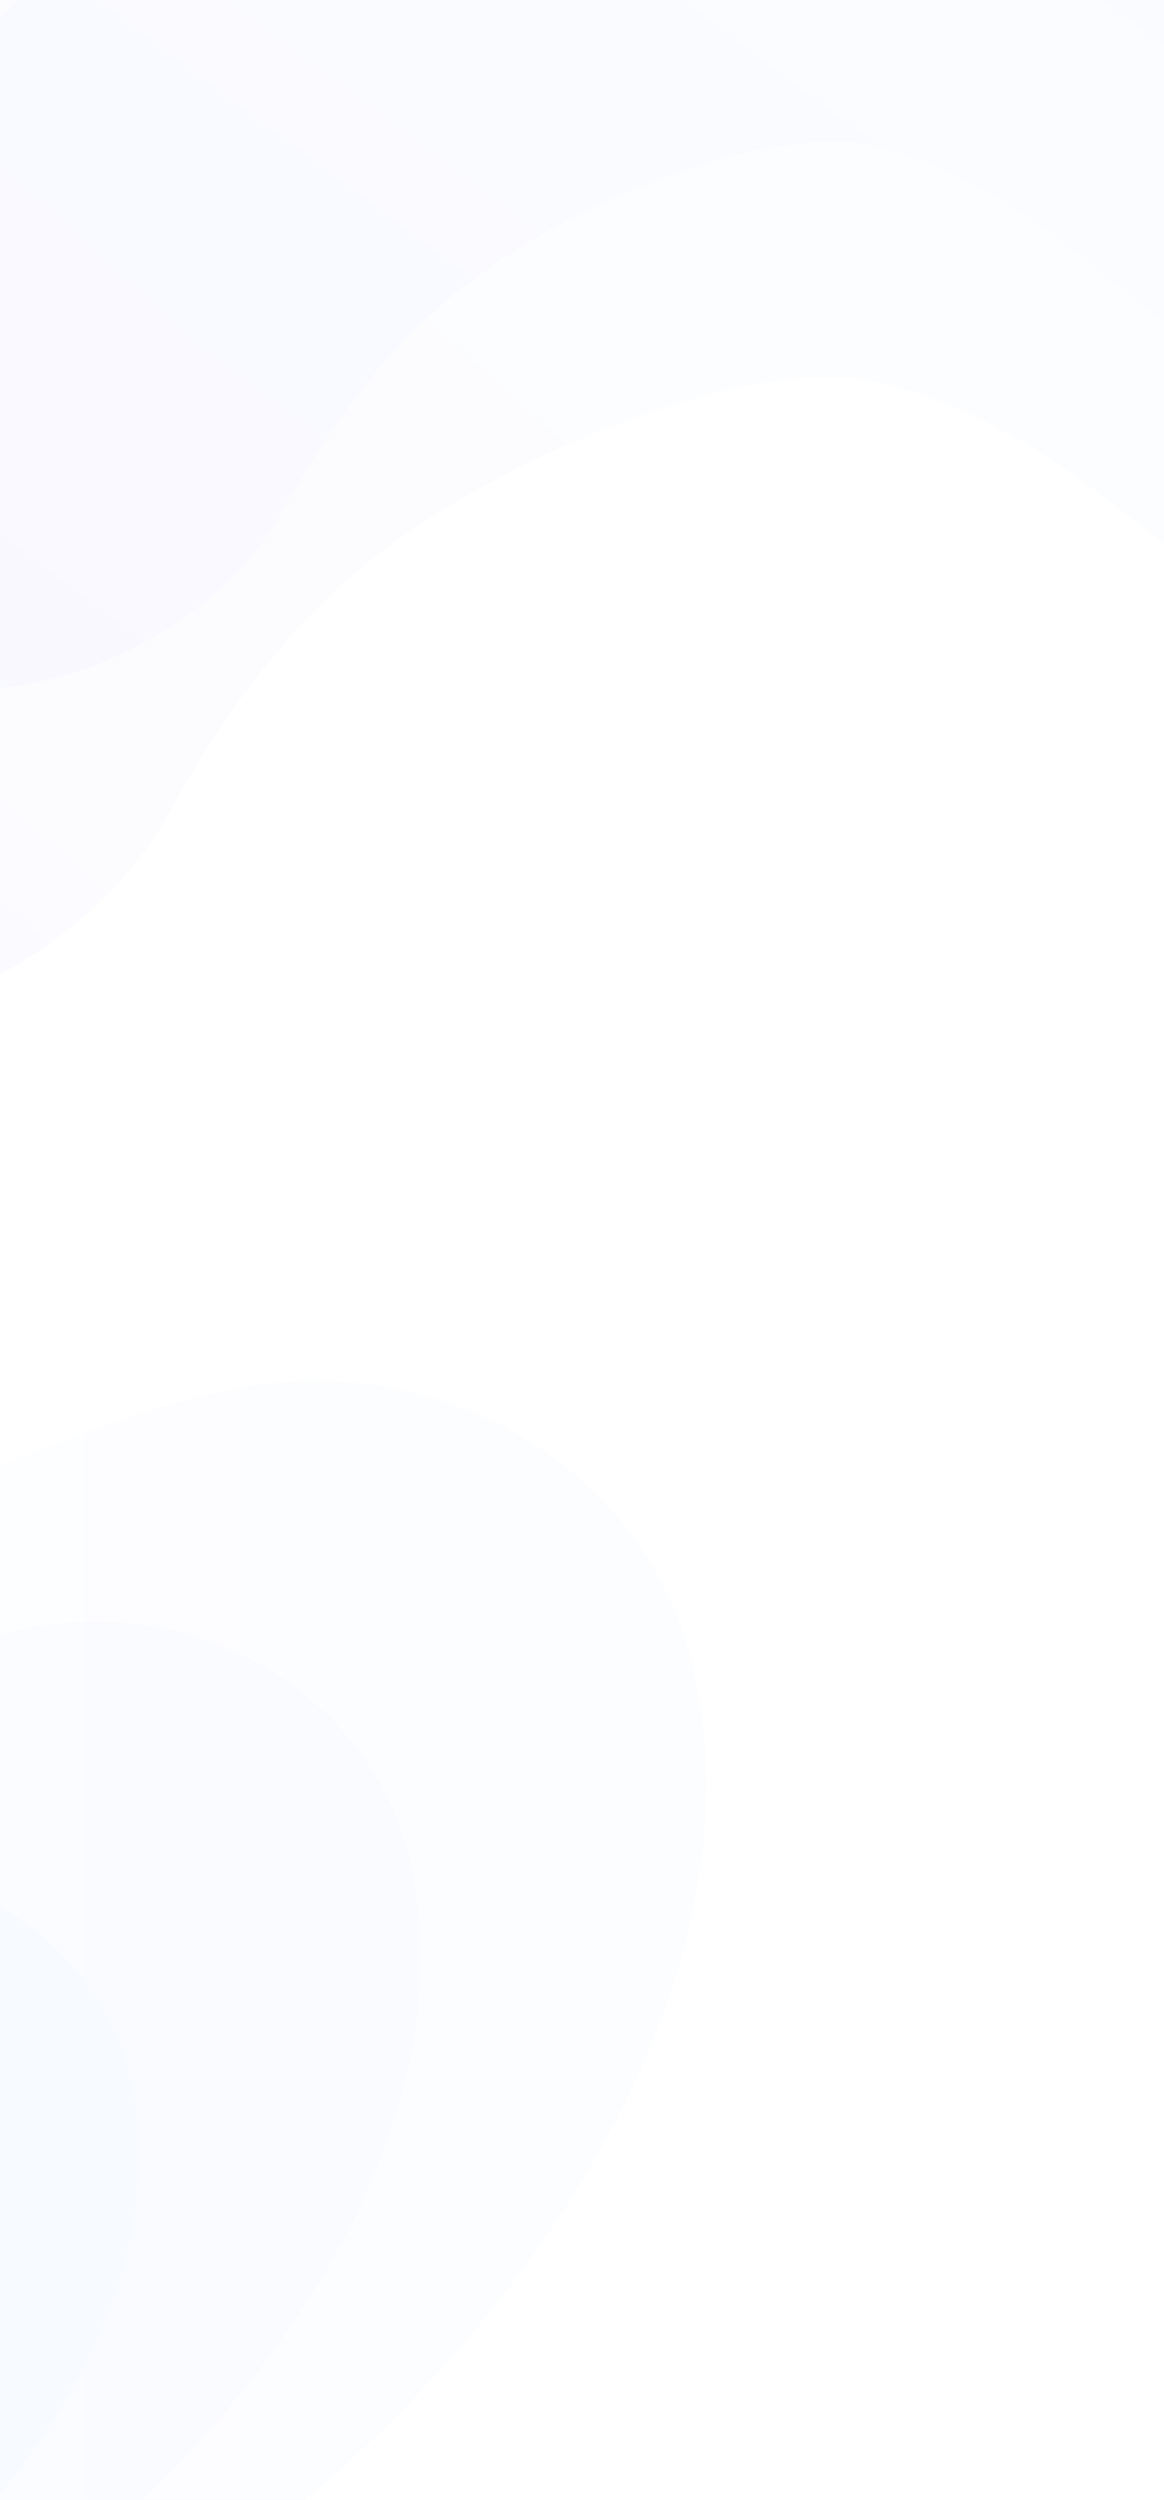 <svg width="477" height="1024" viewBox="0 0 477 1024" fill="none" xmlns="http://www.w3.org/2000/svg">
<g opacity="0.07">
<path opacity="0.3" d="M-582.017 947.163C-562.947 978.959 -540.699 1007.57 -512.094 1033.01C-411.971 1120.45 -270.529 1149.07 -141.801 1129.99C-78.235 1120.45 2.818 1102.96 58.445 1071.17C182.4 999.626 322.258 827.93 282.523 676.901C263.453 608.541 199.886 567.206 133.141 565.617C-14.657 560.847 -288.016 816.801 -351.582 565.617C-369.057 495.666 -392.901 269.918 -516.867 374.844C-601.087 444.794 -644 575.156 -644 680.08C-644 770.698 -628.108 867.674 -582.017 947.163Z" fill="url(#paint0_linear)"/>
<path opacity="0.4" d="M-550.234 980.548C-534.342 1007.57 -516.867 1031.42 -493.024 1052.09C-410.387 1125.22 -292.778 1147.47 -186.298 1131.58C-132.266 1122.04 -65.522 1107.73 -19.43 1082.29C83.871 1023.47 199.886 881.982 166.508 756.39C150.616 700.748 98.168 665.772 42.553 664.183C-79.818 659.413 -307.086 872.444 -357.939 664.183C-372.247 606.951 -391.317 419.358 -494.619 506.795C-564.542 565.617 -599.503 672.131 -599.503 759.57C-601.099 834.289 -586.79 913.778 -550.234 980.548Z" fill="url(#paint1_linear)"/>
<path opacity="0.6" d="M-599.503 985.318C-588.373 1010.75 -574.065 1033.01 -554.995 1053.68C-489.845 1126.81 -388.127 1158.6 -291.182 1155.42C-243.508 1153.83 -183.119 1147.47 -140.206 1128.4C-43.261 1087.06 72.753 972.599 55.267 859.725C47.327 808.852 4.414 772.288 -44.856 765.929C-152.919 750.031 -345.214 889.931 -413.554 756.39C-437.397 708.697 -480.31 622.849 -545.46 635.567C-672.605 656.234 -634.465 905.829 -599.503 985.318Z" fill="url(#paint2_linear)"/>
<path opacity="0.4" d="M-78.329 422.551C-22.017 419.344 41.041 384.144 69.173 333.153C91.693 292.36 122.082 247.168 173.822 213.699C223.482 181.04 314.235 143.077 365.549 157.835C457.118 183.636 490.602 257.393 581.722 282.033C689.855 313.41 882.528 229.144 938.524 132.611C976.735 64.352 963.766 18.666 941.67 -38.157C890.263 -170.356 709.548 -339.043 388.317 -246.175C-14.787 -129.477 -163.222 37.711 -207.022 214.943C-218.778 264.901 -191.591 371.81 -150.816 402.676C-130.648 417.53 -104.406 423.344 -78.329 422.551Z" fill="url(#paint3_linear)"/>
<path opacity="0.6" d="M-5.795 282.206C41.289 279.919 94.376 249.93 116.435 207.978C136.58 173.443 160.447 136.129 204.305 107.061C246.073 78.802 320.627 48.48 363.883 61.03C439.348 82.414 468.319 144.574 543.783 165.957C637.44 190.947 799.315 119.992 845.236 40.726C877.82 -17.334 865.473 -55.252 846.985 -102.798C804.146 -212.963 595.483 -274.662 385.907 -209.195C174.247 -142.911 -56.802 3.004 -92.508 151.721C-102.799 193.102 -101.594 239.36 -67.235 266.048C-50.055 279.392 -27.252 282.539 -5.795 282.206Z" fill="url(#paint4_linear)"/>
</g>
<defs>
<linearGradient id="paint0_linear" x1="289.966" y1="347.127" x2="-643.445" y2="347.127" gradientUnits="userSpaceOnUse">
<stop stop-color="#5F95FF"/>
<stop offset="0.474" stop-color="#A4C2FF"/>
<stop offset="1" stop-color="#7D72FF"/>
</linearGradient>
<linearGradient id="paint1_linear" x1="172.806" y1="483.65" x2="-599.161" y2="483.65" gradientUnits="userSpaceOnUse">
<stop stop-color="#5F95FF"/>
<stop offset="0.474" stop-color="#A4C2FF"/>
<stop offset="1" stop-color="#7D72FF"/>
</linearGradient>
<linearGradient id="paint2_linear" x1="57.441" y1="634.067" x2="-633" y2="634.067" gradientUnits="userSpaceOnUse">
<stop stop-color="#5F95FF"/>
<stop offset="0.474" stop-color="#A4C2FF"/>
<stop offset="1" stop-color="#7D72FF"/>
</linearGradient>
<linearGradient id="paint3_linear" x1="543.997" y1="-455.473" x2="-171.24" y2="335.106" gradientUnits="userSpaceOnUse">
<stop stop-color="#5F95FF"/>
<stop offset="0.474" stop-color="#A4C2FF"/>
<stop offset="1" stop-color="#7D72FF"/>
</linearGradient>
<linearGradient id="paint4_linear" x1="495.608" y1="-394.304" x2="-8.131" y2="282.96" gradientUnits="userSpaceOnUse">
<stop stop-color="#5F95FF"/>
<stop offset="0.474" stop-color="#A4C2FF"/>
<stop offset="1" stop-color="#7D72FF"/>
</linearGradient>
</defs>
</svg>
